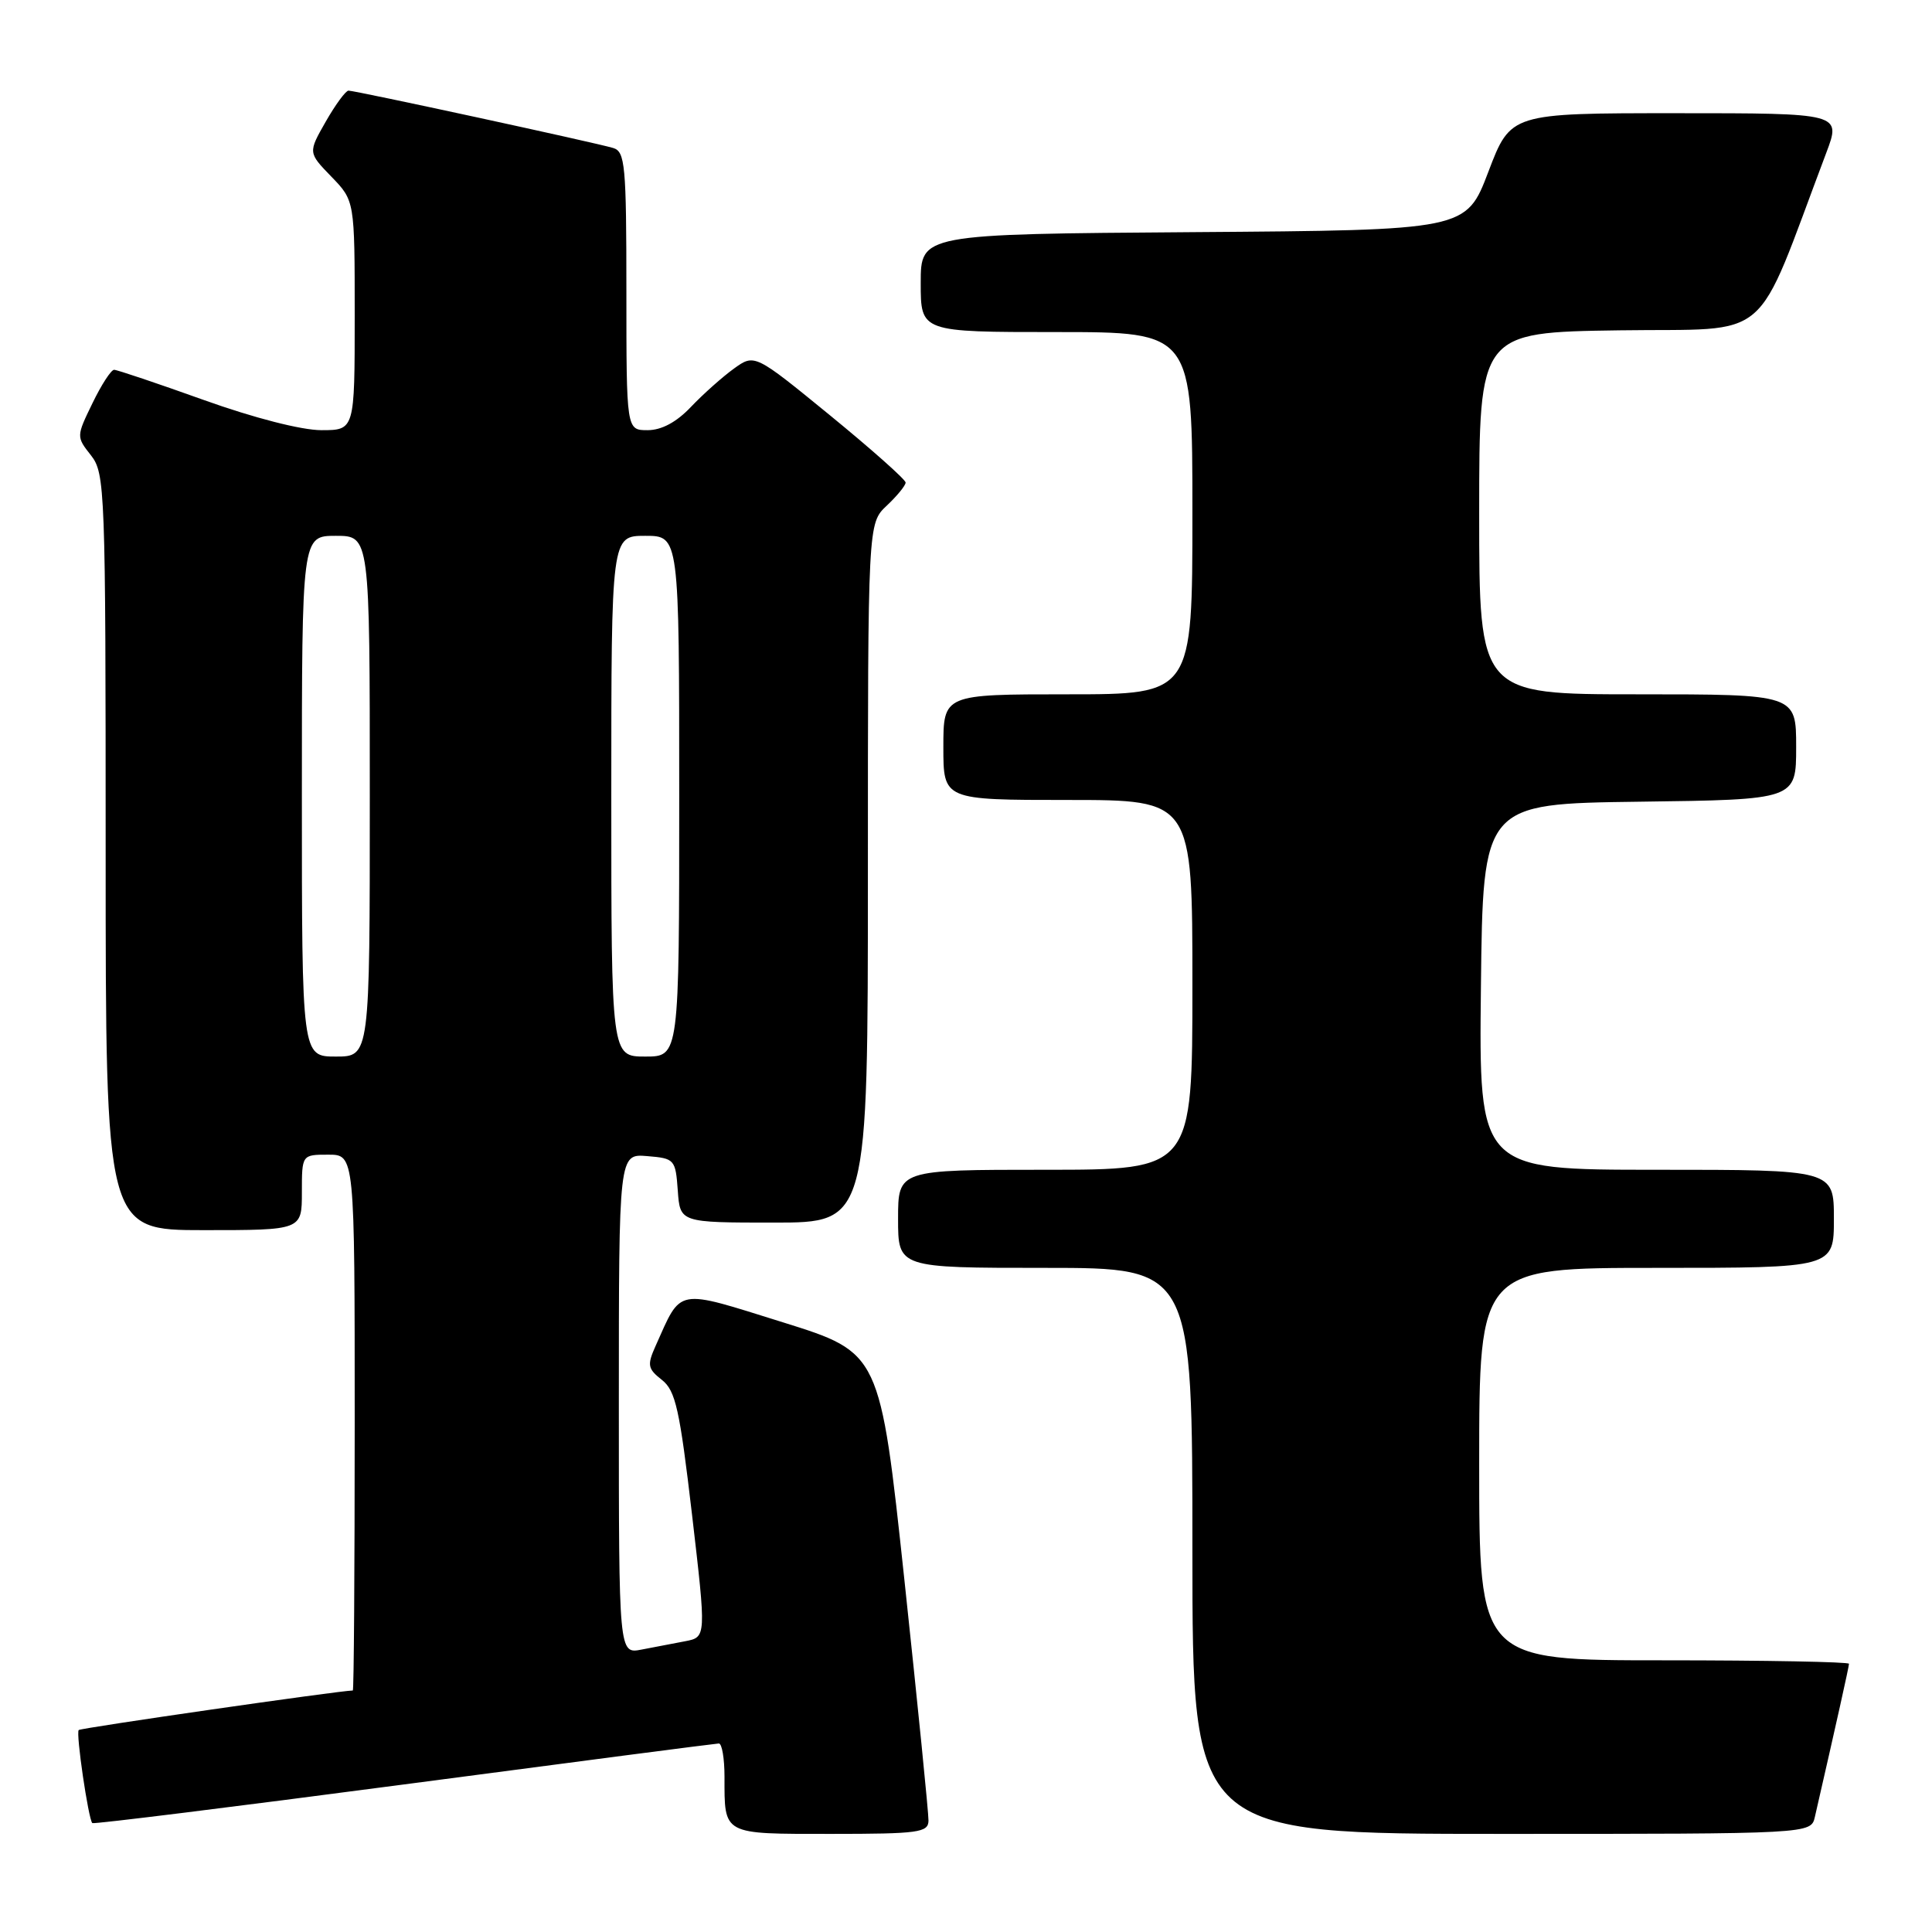 <?xml version="1.0" encoding="UTF-8" standalone="no"?>
<!DOCTYPE svg PUBLIC "-//W3C//DTD SVG 1.1//EN" "http://www.w3.org/Graphics/SVG/1.1/DTD/svg11.dtd" >
<svg xmlns="http://www.w3.org/2000/svg" xmlns:xlink="http://www.w3.org/1999/xlink" version="1.1" viewBox="0 0 256 256">
 <g >
 <path fill="currentColor"
d=" M 123.03 241.25 C 123.05 240.29 121.61 225.94 119.84 209.37 C 116.61 179.24 116.61 179.24 103.76 175.22 C 89.40 170.74 90.36 170.56 86.87 178.34 C 85.73 180.89 85.82 181.36 87.70 182.84 C 89.52 184.27 90.06 186.72 91.70 200.72 C 93.59 216.93 93.59 216.93 90.80 217.47 C 89.26 217.76 86.65 218.26 85.00 218.58 C 82.00 219.16 82.00 219.16 82.00 186.02 C 82.00 152.88 82.00 152.88 85.75 153.19 C 89.39 153.49 89.51 153.62 89.81 157.75 C 90.11 162.00 90.11 162.00 102.56 162.00 C 115.00 162.00 115.00 162.00 115.00 115.67 C 115.00 69.35 115.00 69.35 117.50 67.00 C 118.87 65.71 120.00 64.33 120.00 63.94 C 120.00 63.55 115.50 59.55 110.00 55.05 C 99.99 46.87 99.99 46.87 97.25 48.84 C 95.74 49.93 93.18 52.21 91.56 53.91 C 89.64 55.94 87.66 57.00 85.81 57.00 C 83.00 57.00 83.00 57.00 83.00 38.57 C 83.00 21.88 82.83 20.08 81.25 19.61 C 78.90 18.90 47.04 12.00 46.18 12.01 C 45.81 12.01 44.45 13.86 43.16 16.12 C 40.82 20.22 40.82 20.22 43.91 23.41 C 47.00 26.60 47.00 26.60 47.00 41.80 C 47.00 57.00 47.00 57.00 42.58 57.00 C 39.96 57.00 33.64 55.38 27.00 53.00 C 20.86 50.80 15.51 49.00 15.12 49.00 C 14.72 49.00 13.43 50.99 12.25 53.43 C 10.11 57.83 10.11 57.87 12.05 60.33 C 13.92 62.72 14.00 64.74 14.00 112.91 C 14.00 163.00 14.00 163.00 27.00 163.00 C 40.00 163.00 40.00 163.00 40.00 158.00 C 40.00 153.00 40.00 153.00 43.50 153.00 C 47.00 153.00 47.00 153.00 47.00 188.50 C 47.00 208.03 46.89 224.00 46.75 224.00 C 44.89 224.03 10.70 228.96 10.43 229.24 C 10.03 229.63 11.71 241.04 12.23 241.57 C 12.39 241.73 30.97 239.42 53.51 236.45 C 76.06 233.47 94.84 231.03 95.25 231.02 C 95.66 231.01 96.00 232.99 96.00 235.42 C 96.00 243.19 95.65 243.00 110.11 243.00 C 121.71 243.00 123.00 242.82 123.03 241.25 Z  M 240.48 240.75 C 243.28 228.54 245.00 220.84 245.00 220.46 C 245.00 220.21 233.97 220.00 220.50 220.00 C 196.00 220.00 196.00 220.00 196.00 194.00 C 196.00 168.00 196.00 168.00 219.50 168.00 C 243.00 168.00 243.00 168.00 243.00 161.50 C 243.00 155.00 243.00 155.00 219.48 155.00 C 195.96 155.00 195.96 155.00 196.23 130.75 C 196.50 106.50 196.50 106.50 217.25 106.23 C 238.00 105.96 238.00 105.96 238.00 98.98 C 238.00 92.00 238.00 92.00 217.00 92.00 C 196.00 92.00 196.00 92.00 196.00 68.02 C 196.00 44.04 196.00 44.04 214.60 43.77 C 235.20 43.47 232.27 45.99 241.99 20.25 C 243.97 15.00 243.97 15.00 222.07 15.00 C 200.17 15.00 200.17 15.00 197.22 22.75 C 194.27 30.50 194.27 30.50 158.13 30.76 C 122.00 31.02 122.00 31.02 122.00 37.51 C 122.00 44.00 122.00 44.00 140.00 44.00 C 158.00 44.00 158.00 44.00 158.00 68.00 C 158.00 92.00 158.00 92.00 141.50 92.00 C 125.00 92.00 125.00 92.00 125.00 99.00 C 125.00 106.00 125.00 106.00 141.50 106.00 C 158.00 106.00 158.00 106.00 158.00 130.50 C 158.00 155.00 158.00 155.00 138.50 155.00 C 119.00 155.00 119.00 155.00 119.00 161.50 C 119.00 168.00 119.00 168.00 138.50 168.00 C 158.00 168.00 158.00 168.00 158.00 205.50 C 158.00 243.00 158.00 243.00 198.98 243.00 C 239.96 243.00 239.96 243.00 240.48 240.75 Z  M 40.00 105.50 C 40.00 71.00 40.00 71.00 44.50 71.00 C 49.00 71.00 49.00 71.00 49.00 105.50 C 49.00 140.00 49.00 140.00 44.50 140.00 C 40.00 140.00 40.00 140.00 40.00 105.50 Z  M 81.00 105.50 C 81.00 71.00 81.00 71.00 85.50 71.00 C 90.00 71.00 90.00 71.00 90.00 105.50 C 90.00 140.00 90.00 140.00 85.50 140.00 C 81.00 140.00 81.00 140.00 81.00 105.50 Z "/>
</g>
</svg>